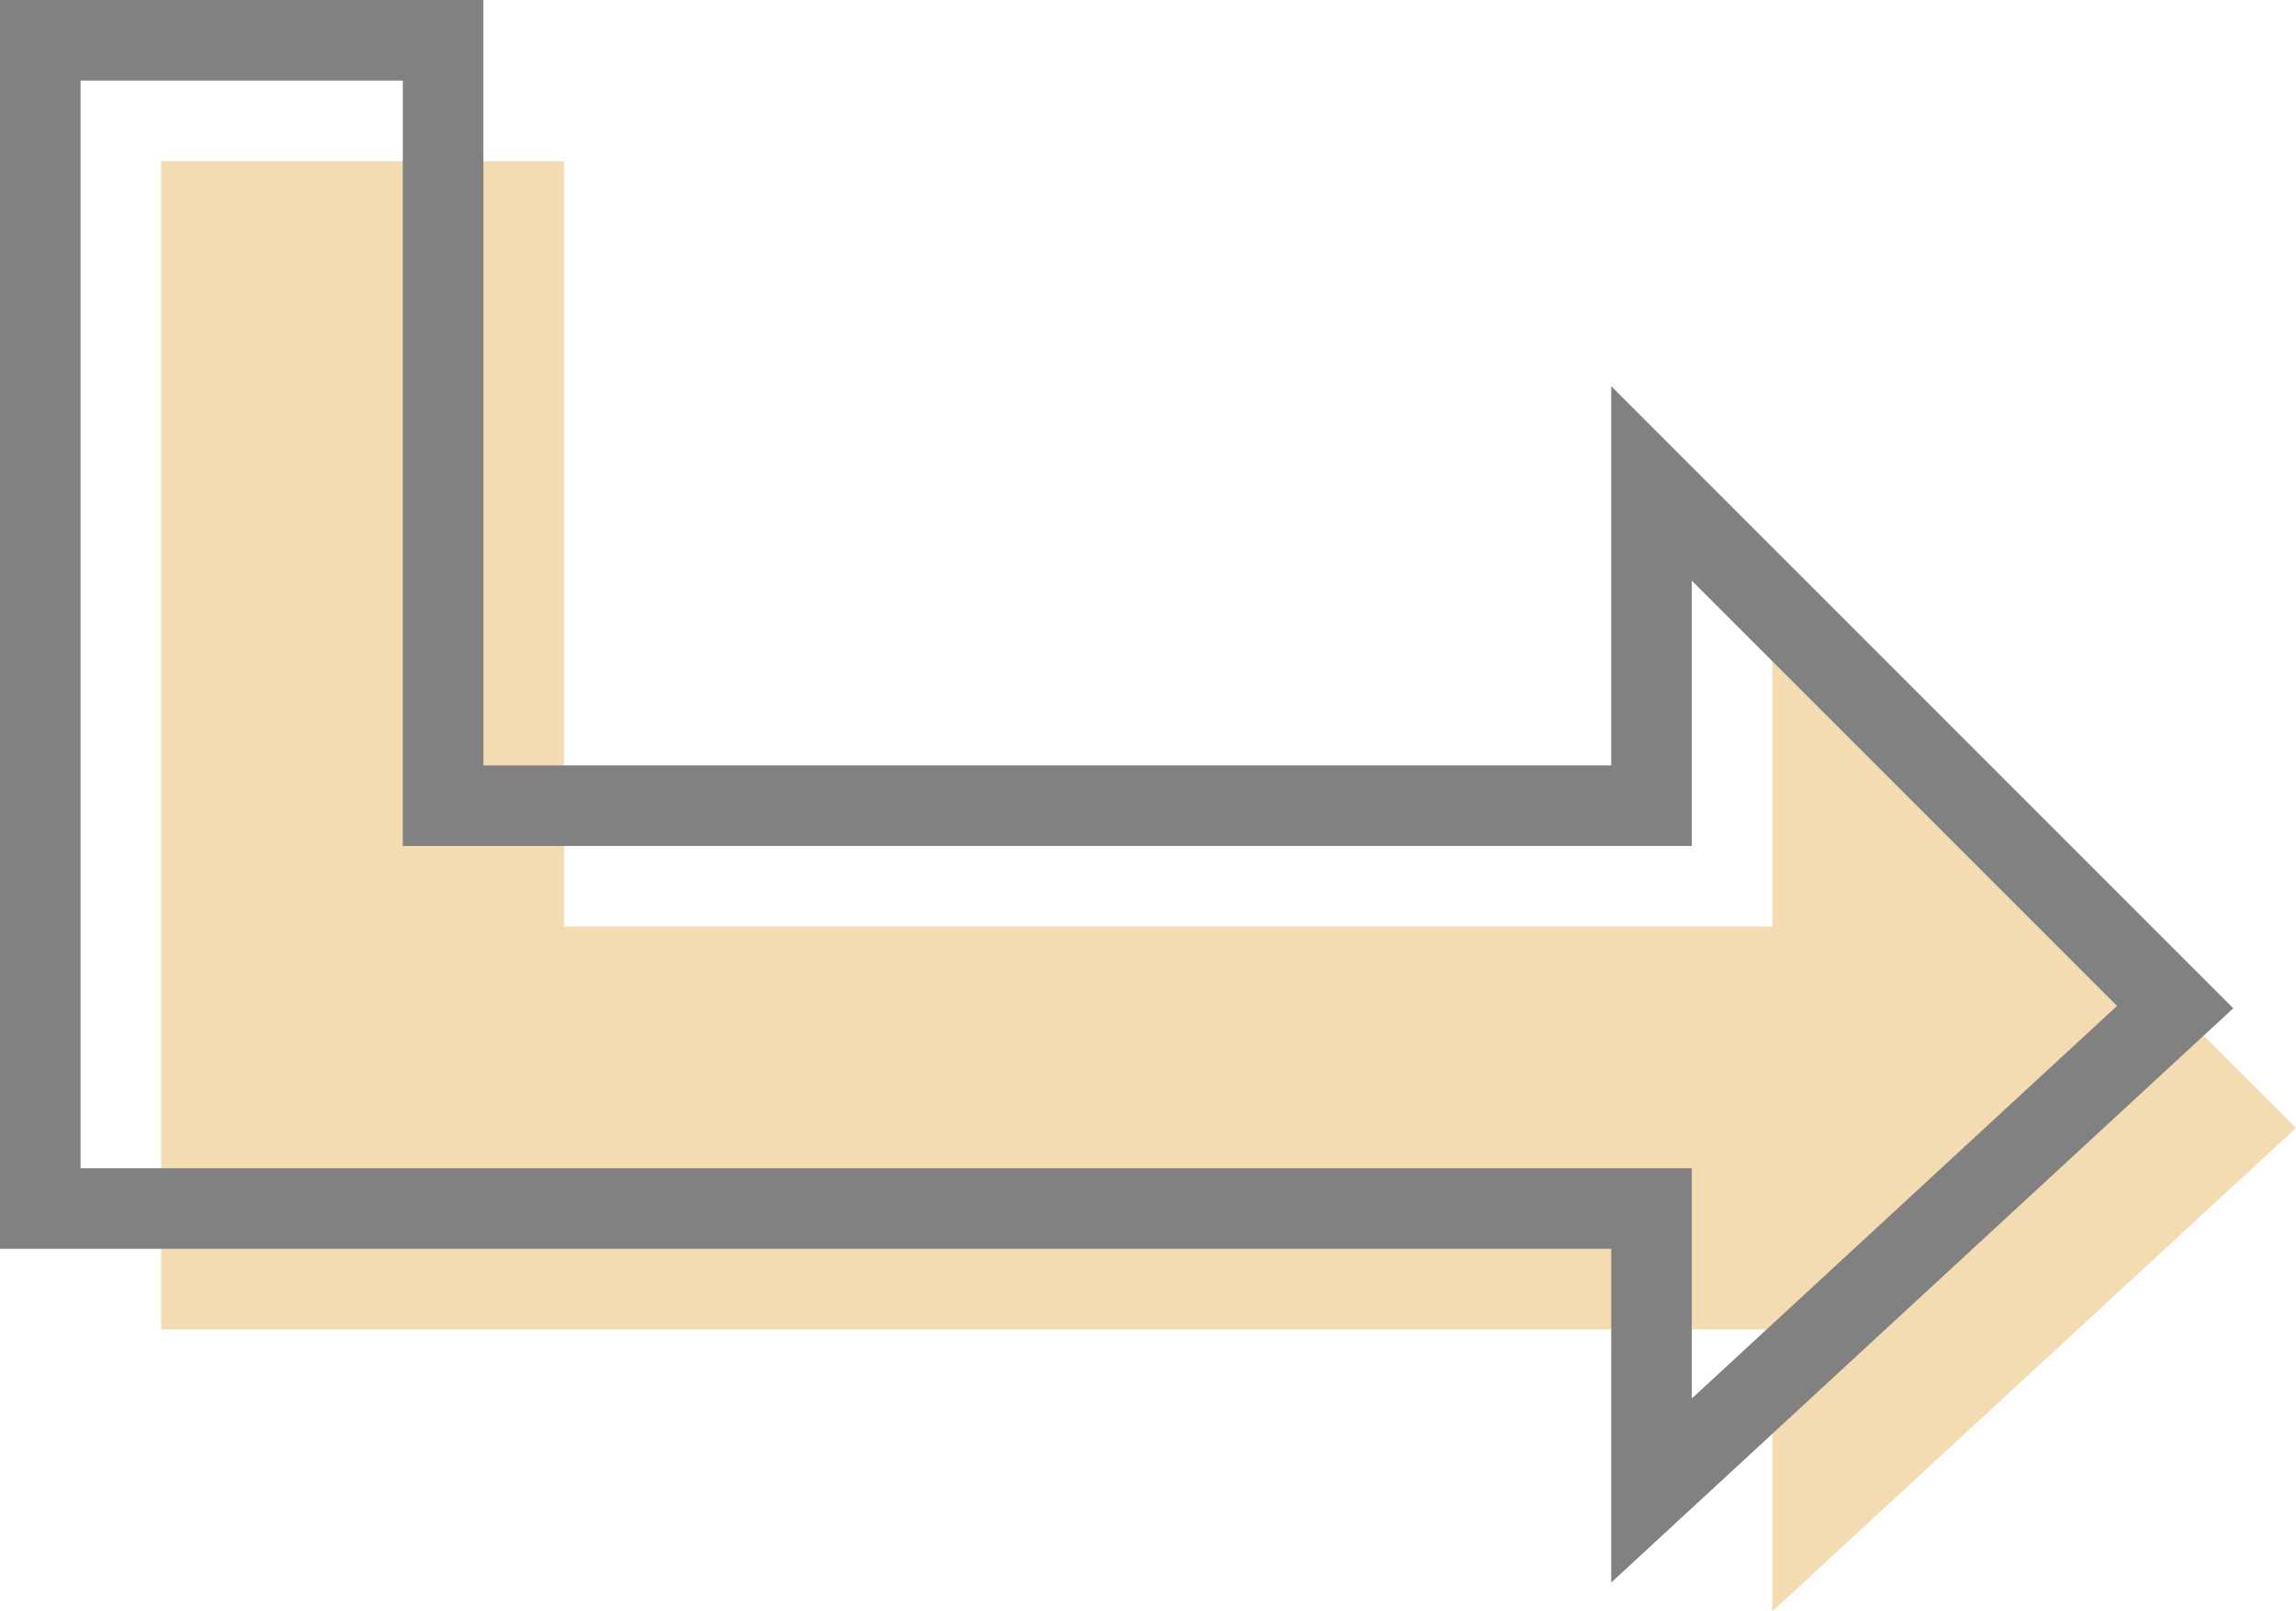 <svg width="57" height="40" version="1.1" xmlns="http://www.w3.org/2000/svg" viewbox="0 0 57 40"><g id="Page-1" stroke="none" stroke-width="1" fill="none" fill-rule="evenodd"><g id="icon__arrow" transform="translate(-4 -2)"><path id="arrow__innerShadow" fill="#F3DCB1" d="M8 35V6h10v19h30v-8l13 13-13 12v-7z"/><path d="M46 31v5.716l10.557-9.745L46 16.414V23H14V4H6v27h40zM4 33V2h12v19h28v-9.414l15.443 15.443L44 41.284V33H4z" id="arrow__outline" fill="#818181" fill-rule="nonzero"/><path id="arrow__background" fill-opacity="0" fill="#D8D8D8" d="M0 0h64v44H0z"/></g></g></svg>